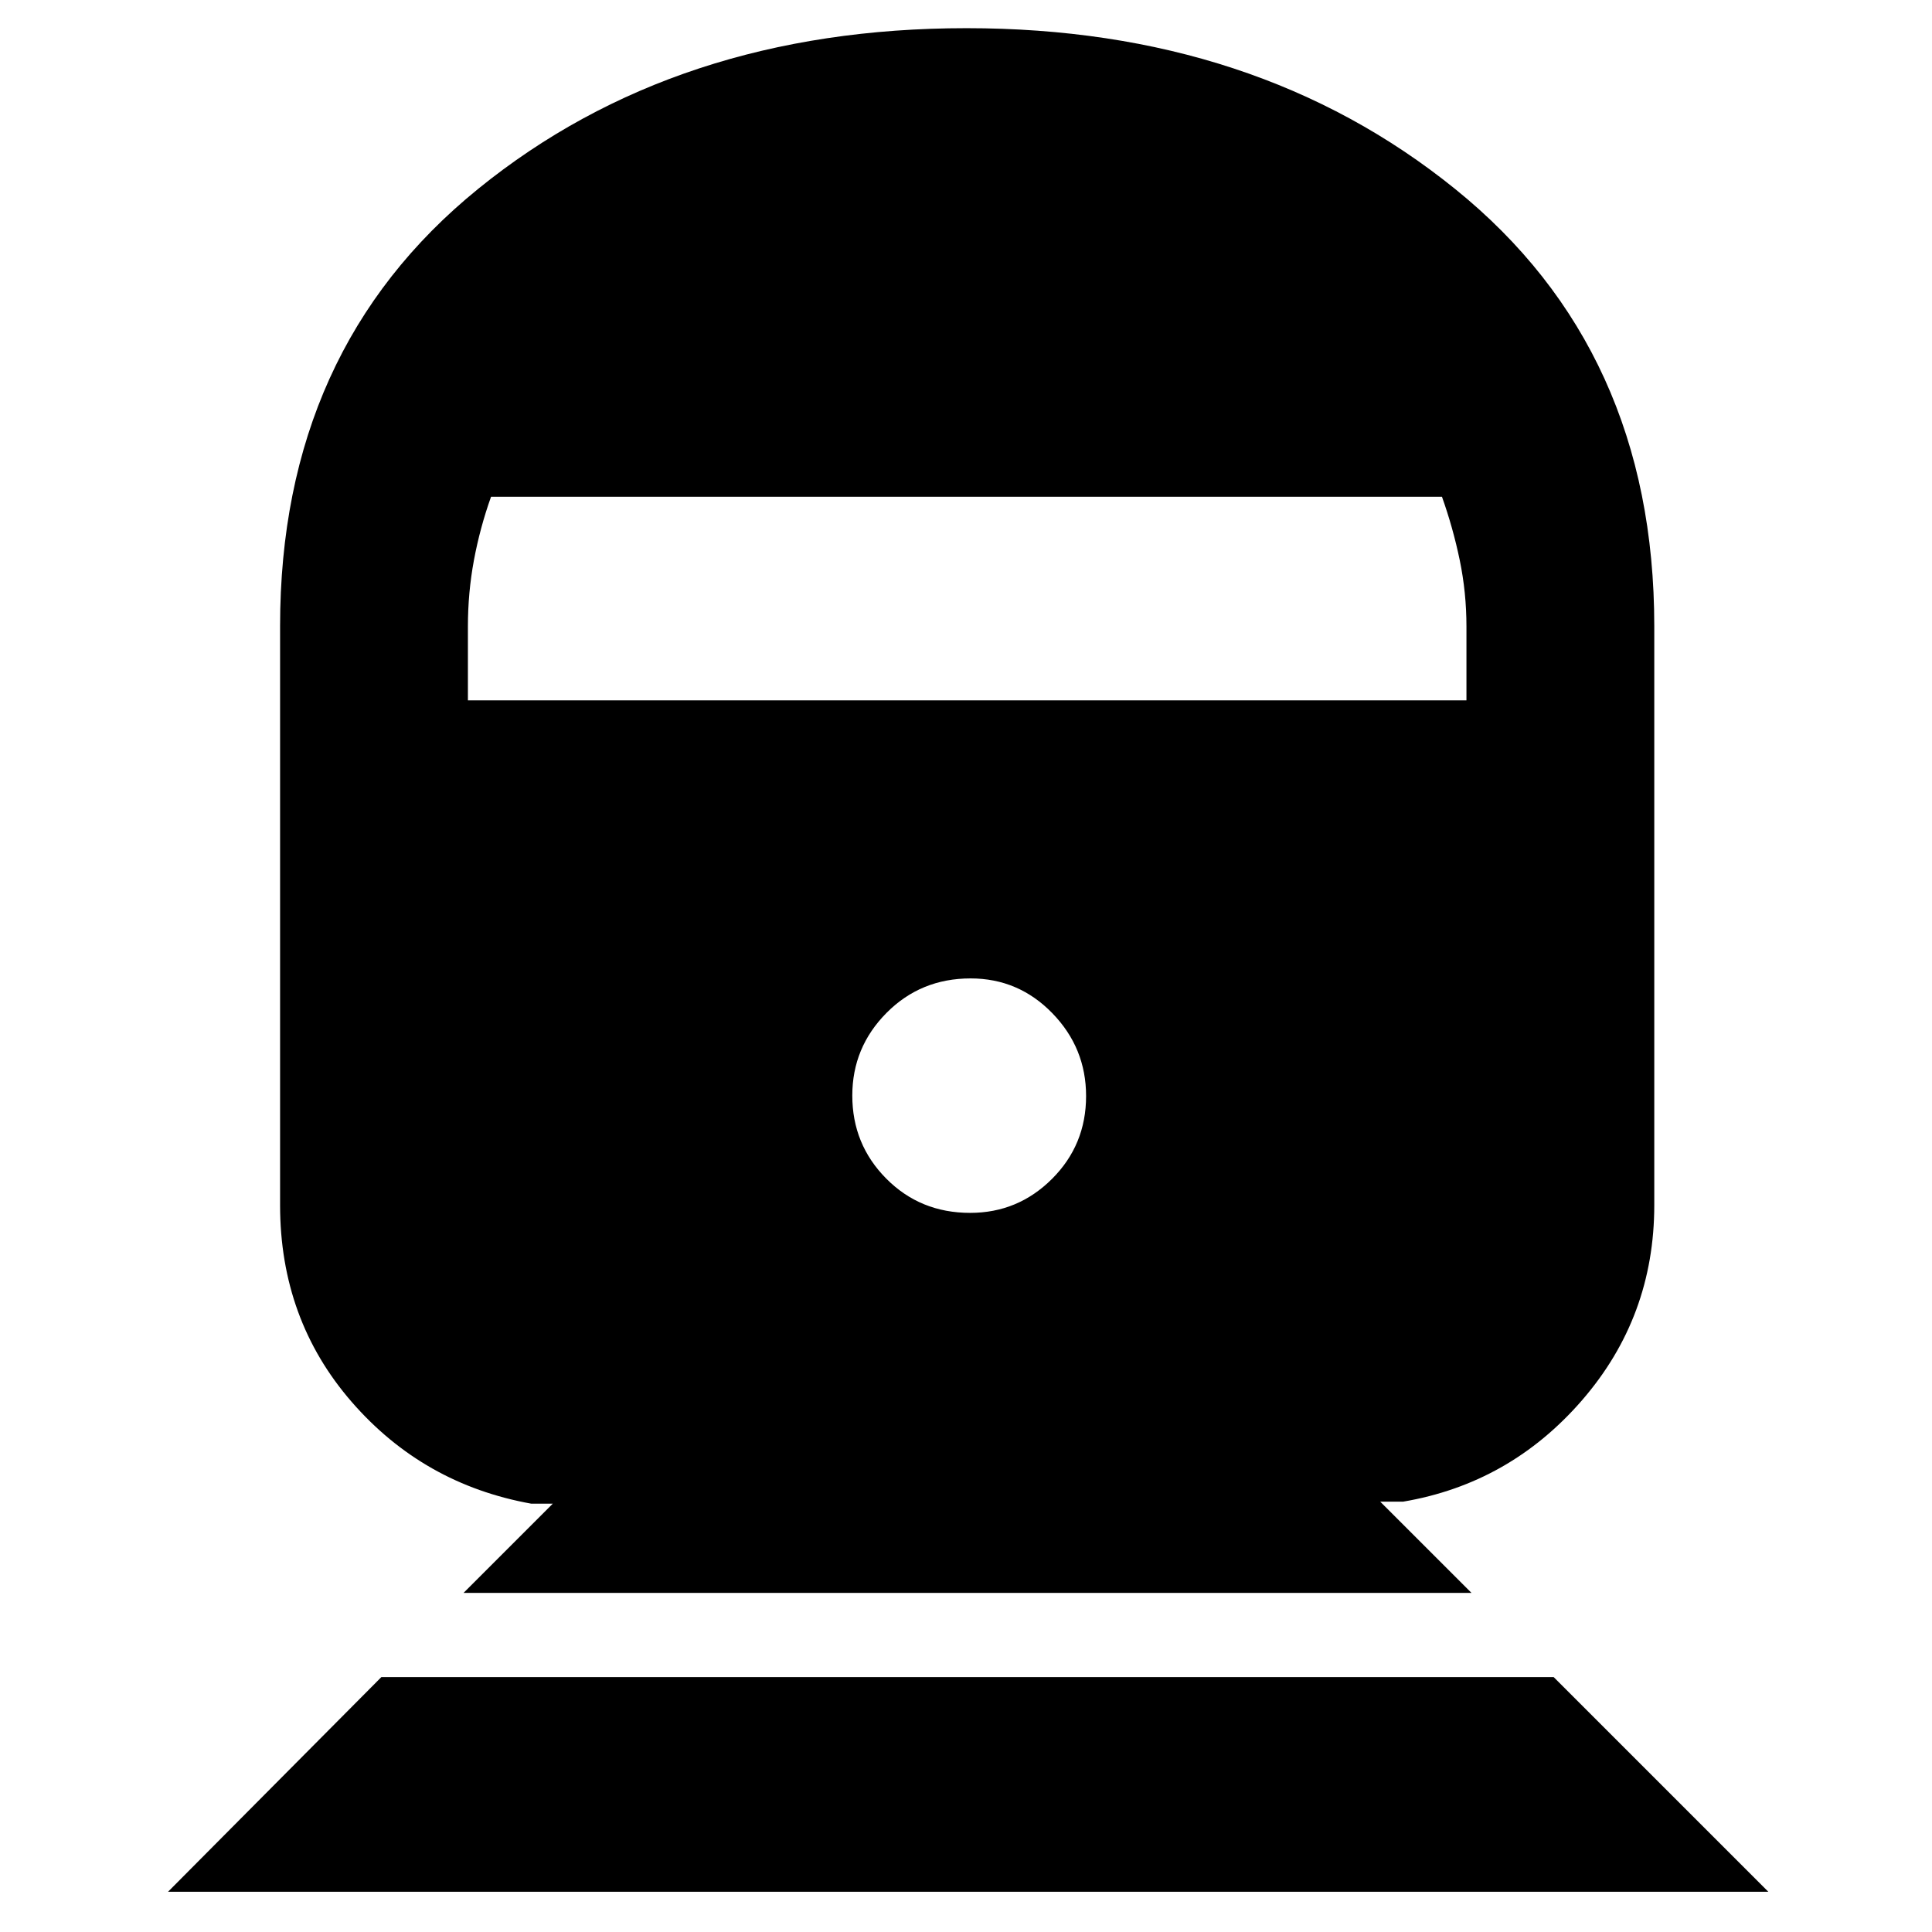 <svg xmlns="http://www.w3.org/2000/svg" height="40" viewBox="0 -960 960 960" width="40"><path d="m83.5-20 106-106.67H772L878.67-20H83.5Zm146.83-148.5 44.34-44.33H264q-53.73-9.67-89.28-50.61-35.55-40.94-35.55-97.73v-287.69q0-137.44 98.42-217.29Q336.02-946 480.26-946q143.91 0 242.82 79.93Q822-786.14 822-648.86v287.69q0 55.52-35.88 96.93-35.89 41.41-88.95 50.41h-11.34l45.34 45.33H230.33Zm251.72-188.83q23.78 0 40.7-16.9t16.92-41.15q0-23.93-16.8-41.19-16.8-17.26-40.59-17.26-24.78 0-41.78 17.14-17 17.15-17 41.07 0 24.26 16.88 41.27 16.88 17.02 41.67 17.02ZM232.5-612h496.17v-36.67q0-16.9-3.34-33.01-3.34-16.1-8.83-31.49H244q-5.49 15.39-8.5 31.49-3 16.11-3 33.01V-612Z"/></svg>
